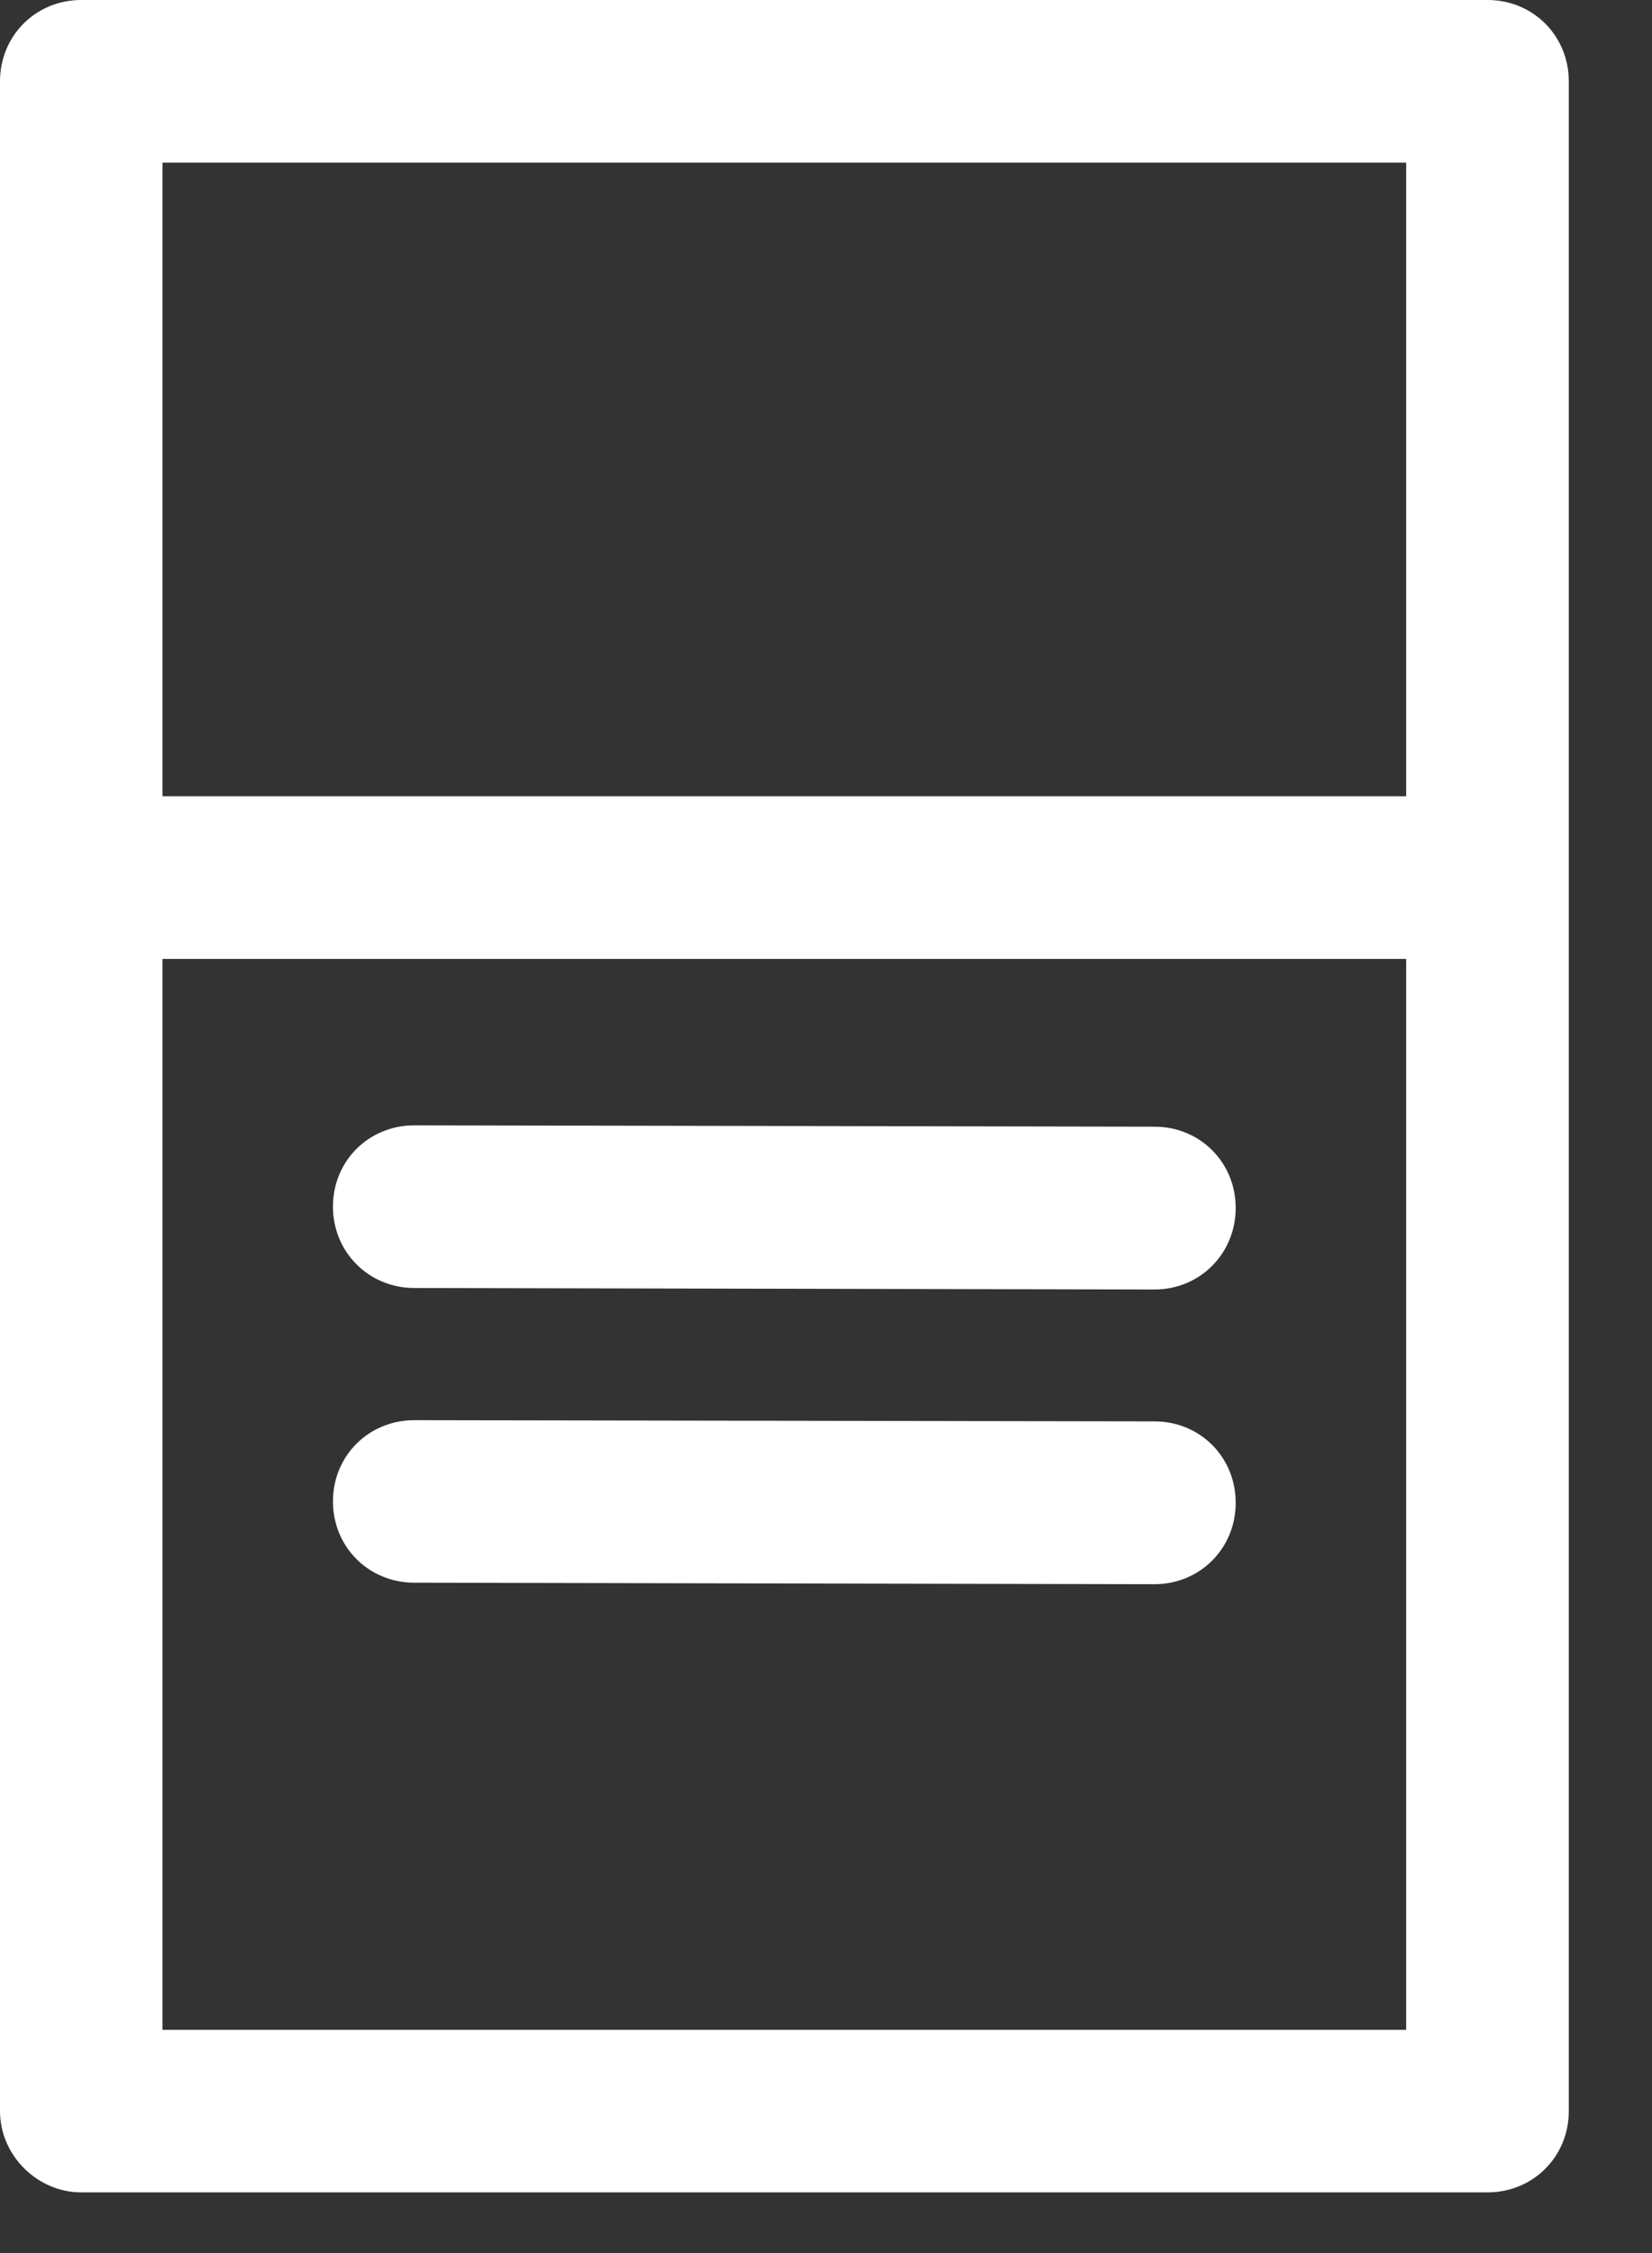 <svg width="11" height="15" viewBox="0 0 11 15" fill="none" xmlns="http://www.w3.org/2000/svg">
<rect x="0" y="0" width="11" height="15" fill="#333333" stroke="none"/>
<path fill-rule="evenodd" clip-rule="evenodd" d="M2.759 10.537L7.687 10.547C7.99 10.547 8.228 10.309 8.228 10.005C8.228 9.701 7.991 9.463 7.687 9.463L2.759 9.455C2.455 9.455 2.217 9.692 2.217 9.996C2.217 10.299 2.455 10.537 2.759 10.537Z" fill="white"/>
<path fill-rule="evenodd" clip-rule="evenodd" d="M2.759 8.575L7.687 8.585C7.99 8.585 8.228 8.346 8.228 8.042C8.228 7.739 7.991 7.501 7.687 7.501L2.759 7.492C2.455 7.492 2.217 7.729 2.217 8.033C2.217 8.336 2.455 8.575 2.759 8.575Z" fill="white"/>
<path fill-rule="evenodd" clip-rule="evenodd" d="M1.082 5.301H9.363V1.083H1.082V5.301ZM1.082 13.514H9.363V6.384H1.082V13.514ZM9.905 0H0.541C0.238 0 0 0.238 0 0.542V14.055C0 14.349 0.248 14.596 0.541 14.596H9.905C10.208 14.596 10.446 14.358 10.446 14.055V0.542C10.446 0.238 10.208 0 9.905 0Z" fill="white"/>
</svg>
